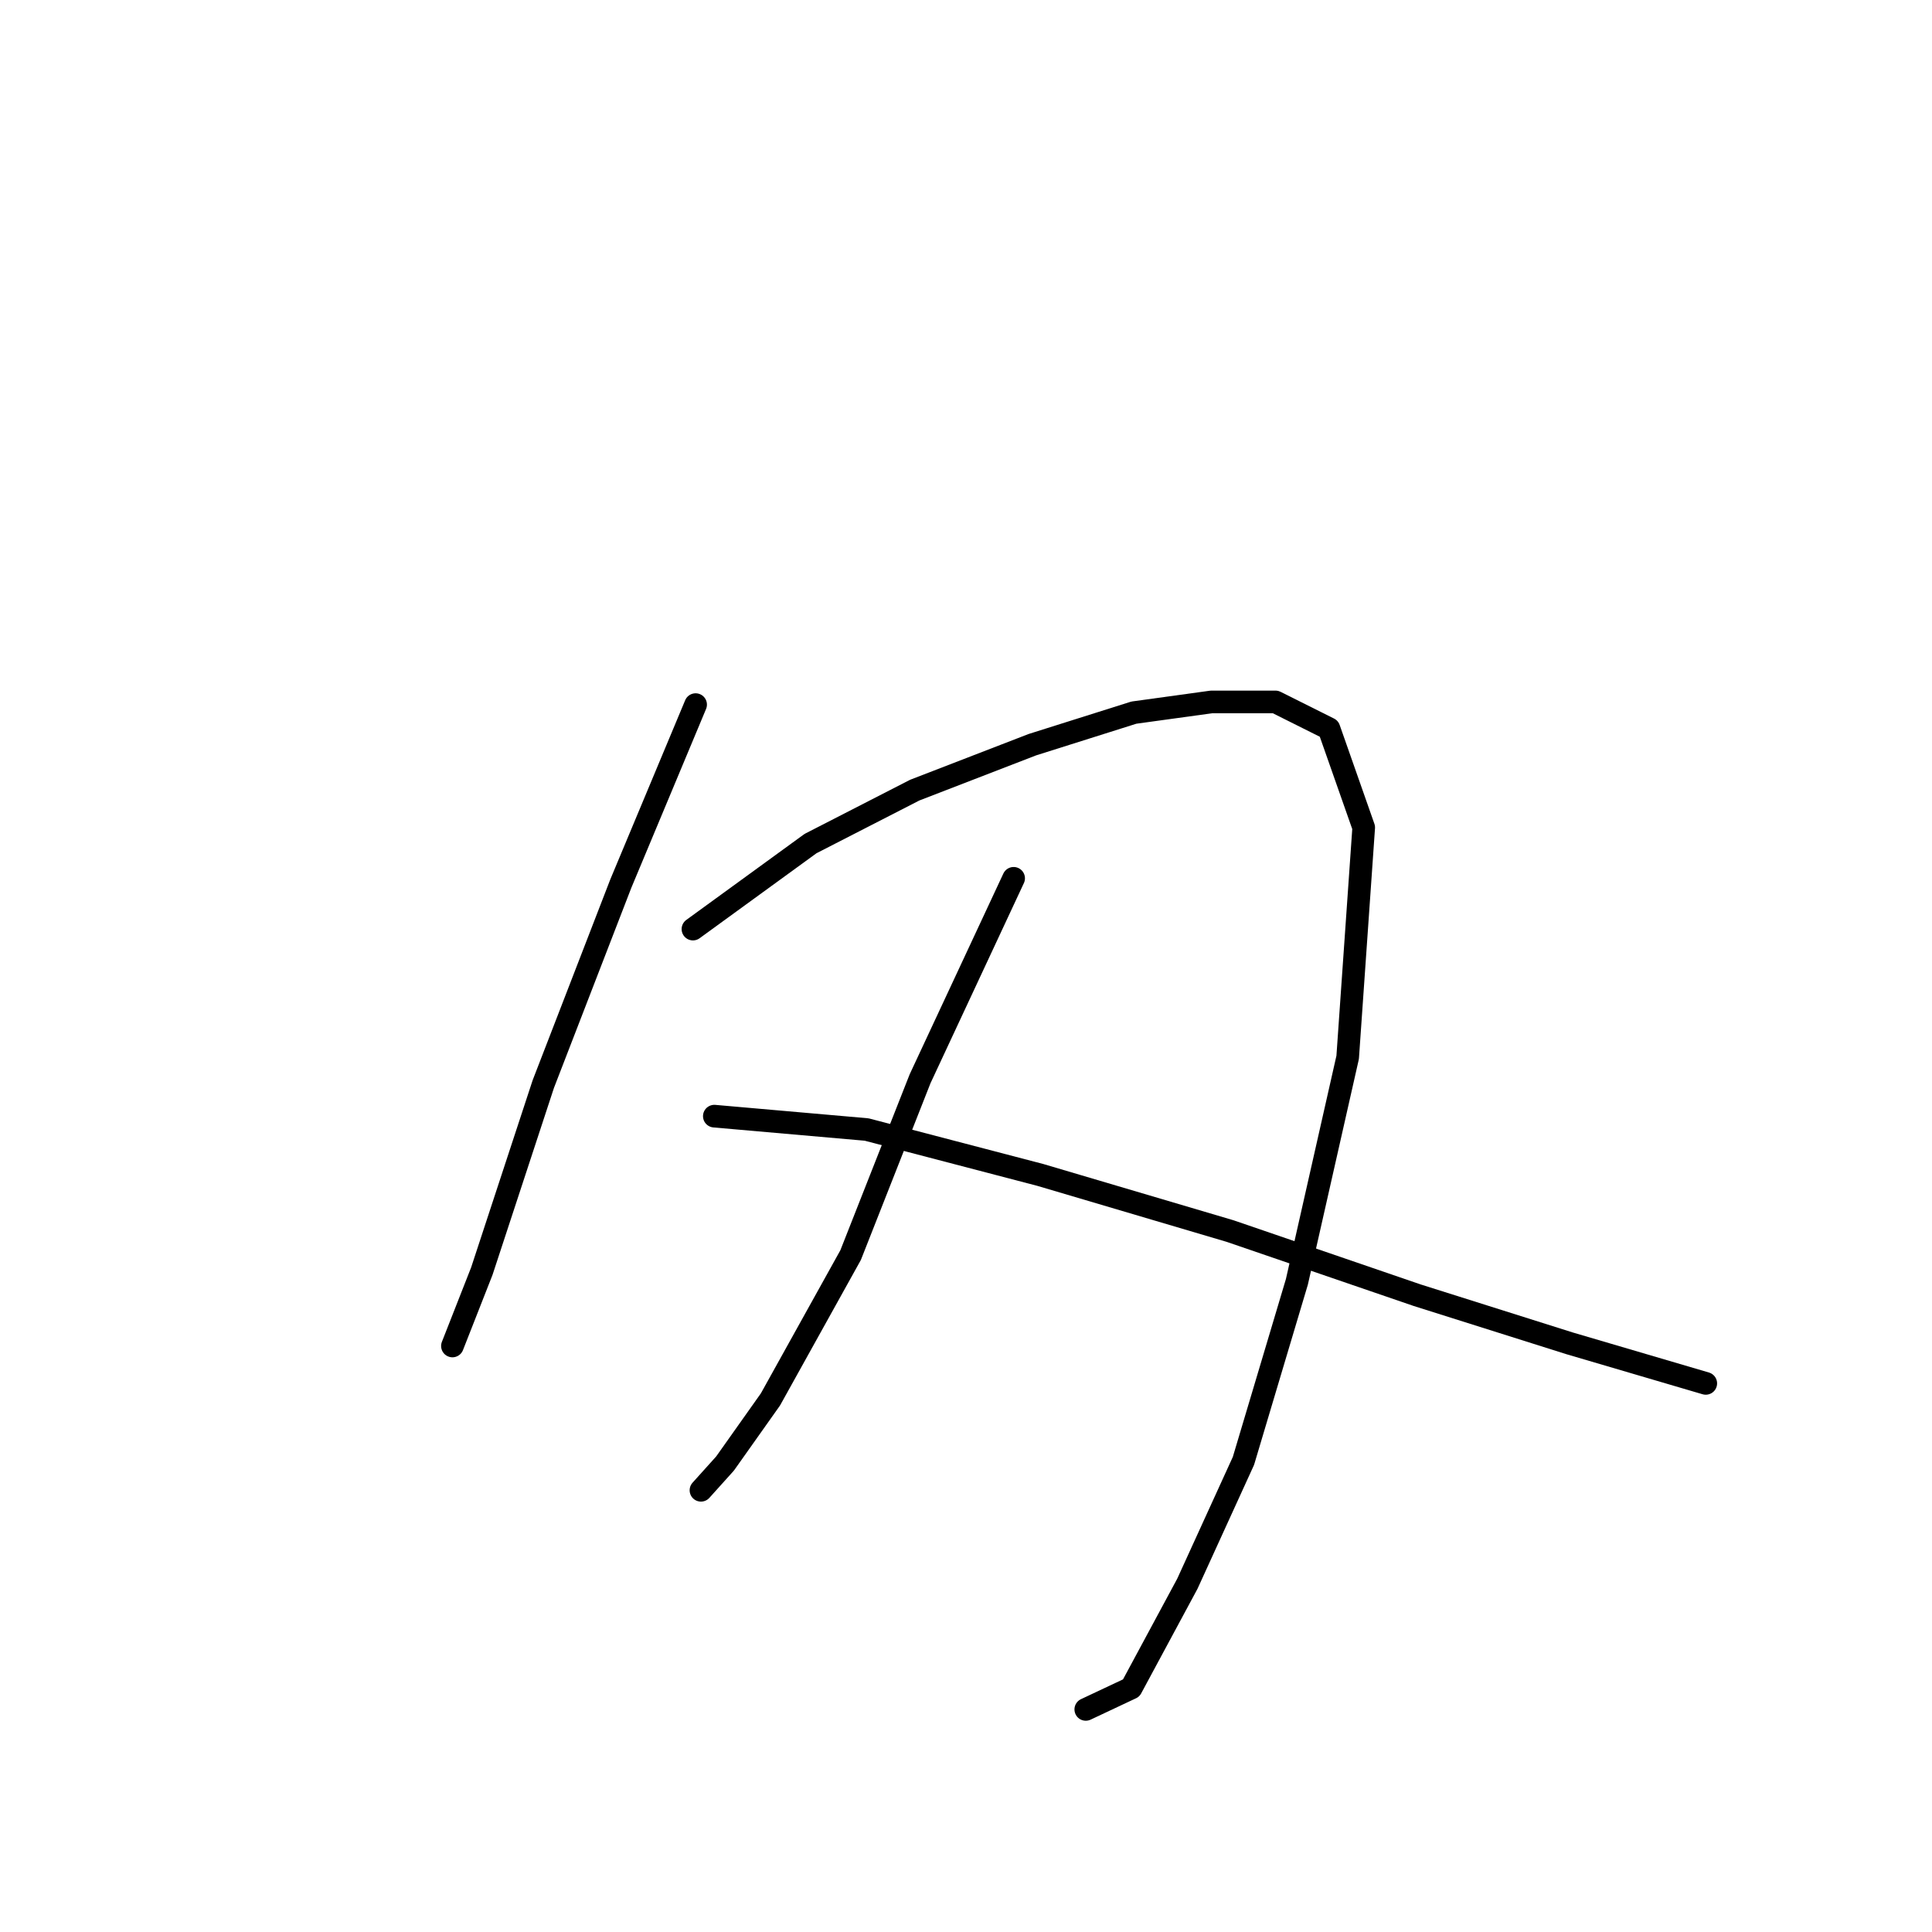 <?xml version="1.0" standalone="no"?>
    <svg width="256" height="256" xmlns="http://www.w3.org/2000/svg" version="1.1">
    <polyline stroke="black" stroke-width="3" stroke-linecap="round" fill="transparent" stroke-linejoin="round" points="92.173 93.365 82.258 117.089 71.989 143.647 63.845 168.434 59.95 178.349 59.95 178.349 " />
        <polyline stroke="black" stroke-width="3" stroke-linecap="round" fill="transparent" stroke-linejoin="round" points="91.819 123.109 107.399 111.778 121.209 104.696 136.79 98.676 150.245 94.427 160.514 93.011 169.013 93.011 176.095 96.552 180.698 109.653 178.573 140.106 171.845 169.85 164.763 193.575 157.327 209.863 149.891 223.673 143.872 226.506 143.872 226.506 " />
        <polyline stroke="black" stroke-width="3" stroke-linecap="round" fill="transparent" stroke-linejoin="round" points="134.311 116.381 121.917 142.939 112.711 166.309 102.088 185.431 96.068 193.929 92.881 197.47 92.881 197.47 " />
        <polyline stroke="black" stroke-width="3" stroke-linecap="round" fill="transparent" stroke-linejoin="round" points="94.652 147.896 114.835 149.667 137.852 155.686 162.993 163.122 187.78 171.621 207.964 177.994 226.023 183.306 226.023 183.306 " />
        </svg>